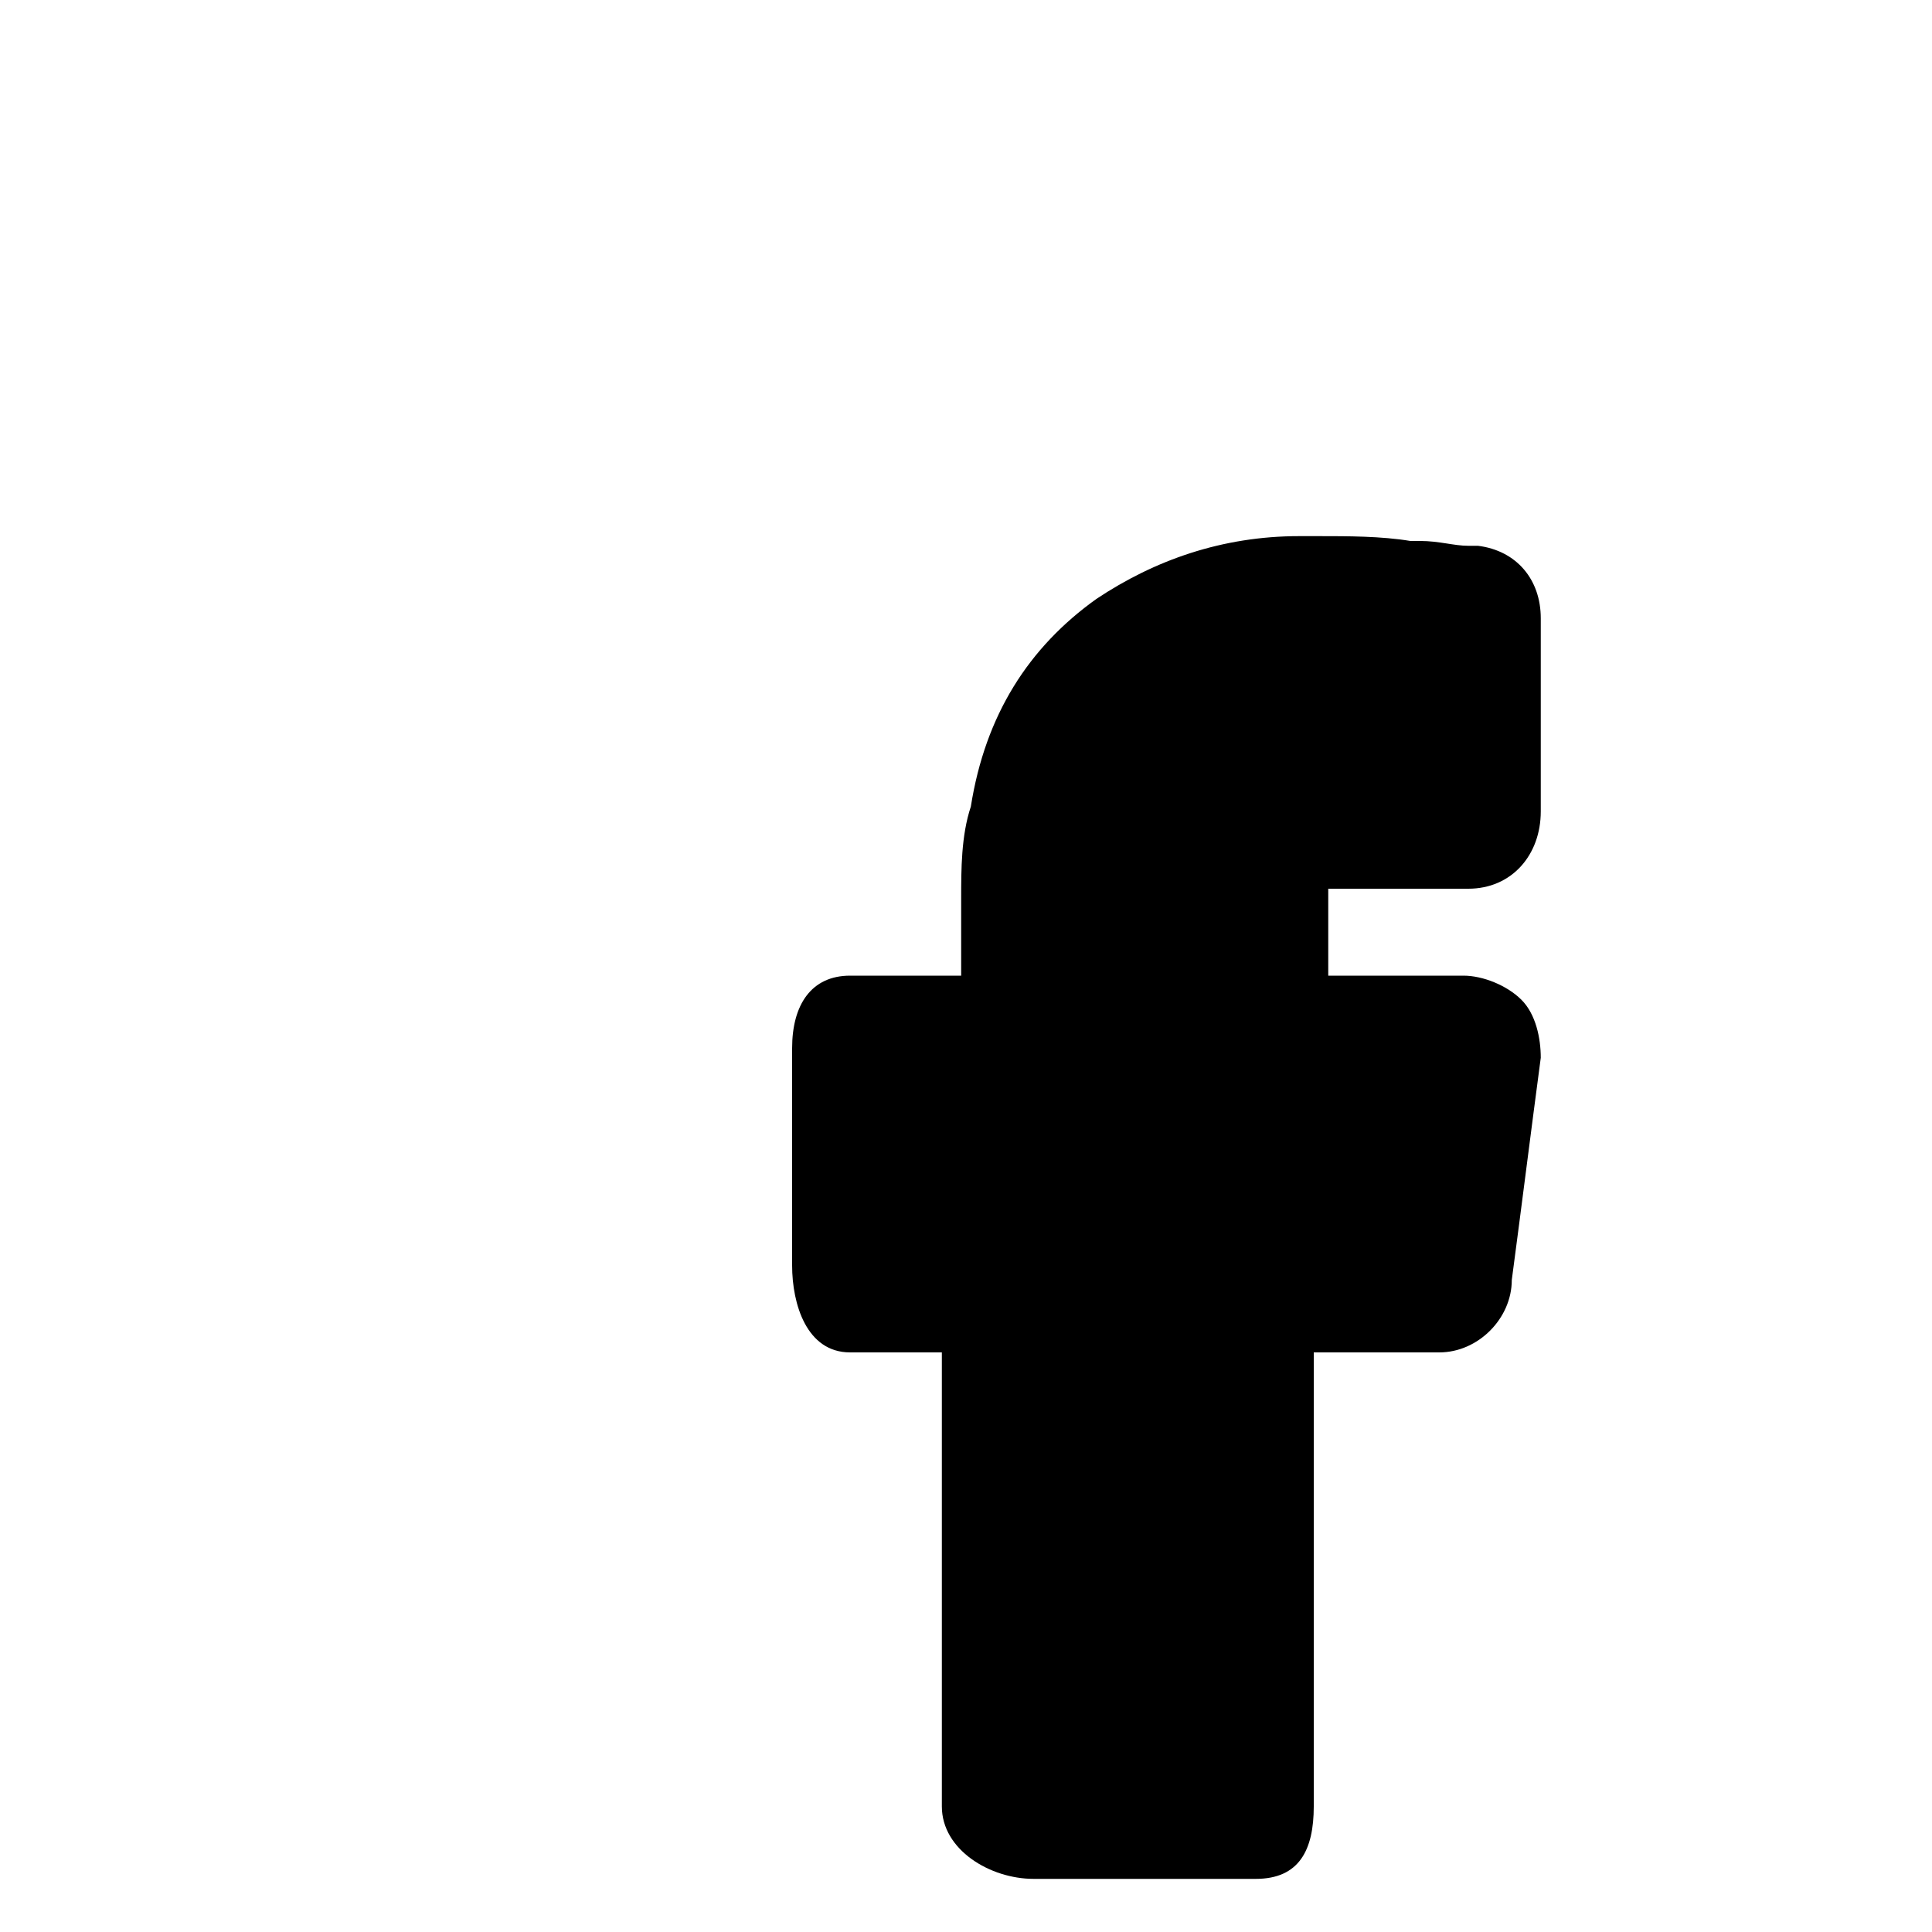 <svg version="1.1" id="Layer_1" xmlns="http://www.w3.org/2000/svg" xlinkHref="http://www.w3.org/1999/xlink" x="0px" y="0px"
	 viewBox="0 0 40 40" enableBackground="new 0 0 40 40" xmlSpace="preserve">
<g>
	<g>
		<path className="borderIconHeader" d="M21.4,38.9c-0.9,0-1.9-0.6-1.9-1.5V28h-1.9c-0.9,0-1.2-1-1.2-1.8v-4.5c0-0.9,0.4-1.5,1.2-1.5h2.3c0,0,0-1.1,0-1.6
			c0-0.6,0-1.3,0.2-1.9c0.3-1.9,1.2-3.3,2.6-4.3c1.2-0.8,2.6-1.3,4.2-1.3h0.4c0.6,0,1.3,0,1.9,0.1h0.2c0.4,0,0.7,0.1,1,0.1h0.2
			c0.8,0.1,1.3,0.7,1.3,1.5v4c0,0.9-0.6,1.6-1.5,1.6h-1.6c-0.3,0-0.6,0-0.9,0c-0.2,0-0.3,0-0.4,0c0,0,0,0.1,0,0.2c0,0.4,0,1.6,0,1.6
			h2.8c0.4,0,0.9,0.2,1.2,0.5s0.4,0.8,0.4,1.2c-0.2,1.5-0.4,3.1-0.6,4.6c0,0.8-0.7,1.5-1.5,1.5h-2.6v9.4c0,0.9-0.3,1.5-1.2,1.5H21.4
			z"/>
		<path className="iconHeader" d="M27.9,16.8c0.8,0,1.5,0,2.3,0c0.1,0,0.2,0,0.3,0v-4c-0.4,0-0.8-0.1-1.3-0.1c-0.8,0-1.6-0.1-2.4-0.1
			c-1.2,0-2.3,0.3-3.3,1c-1.1,0.8-1.8,2-2,3.3c-0.1,0.6-0.1,1.1-0.1,1.7c0,0.9,0,1.8,0,2.7v0.3h-3.8v4.5h3.8v11.2H26V26.2h3.8
			c0.2-1.5,0.4-3,0.6-4.5c-0.3,0-0.6,0-0.9,0c-1.1,0-3.5,0-3.5,0s0-2.2,0-3.2C26.1,17.3,26.9,16.8,27.9,16.8z"/>
	</g>
</g>
</svg>
